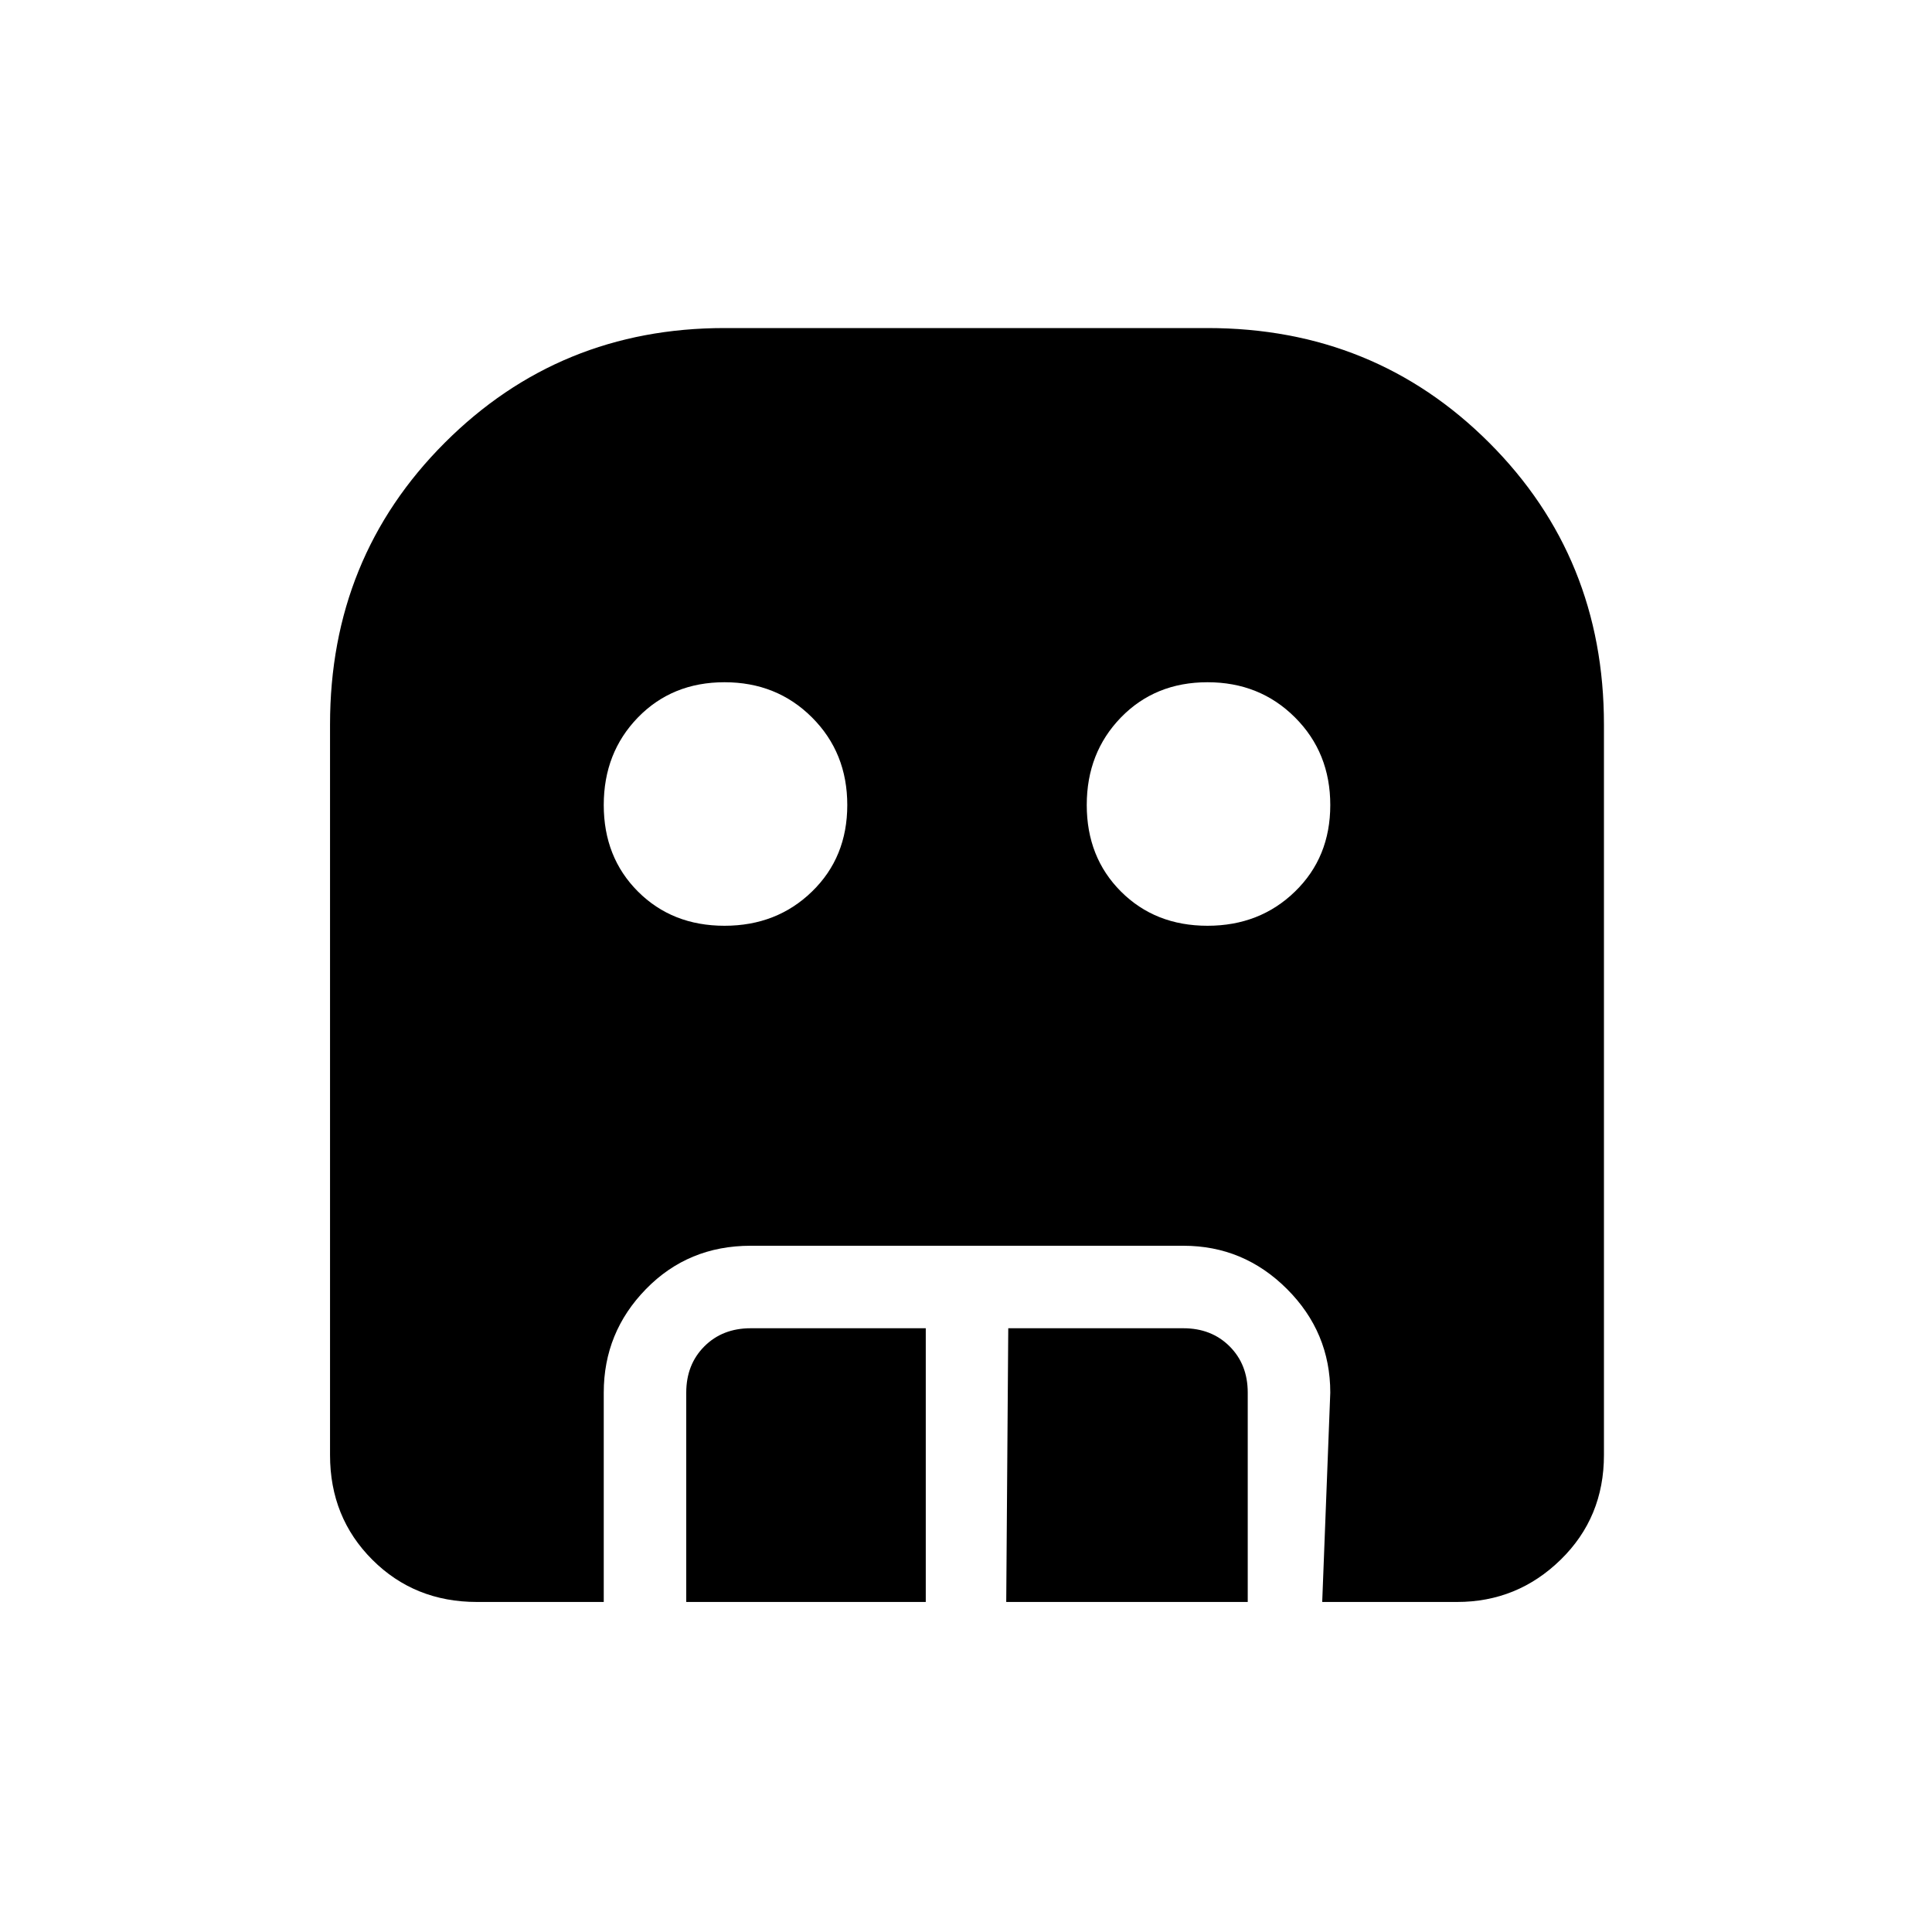 <svg xmlns="http://www.w3.org/2000/svg" height="40" width="40"><path d="M15 19.167q1.083 0 1.812-.709.73-.708.73-1.791 0-1.084-.73-1.813-.729-.729-1.812-.729-1.083 0-1.792.729-.708.729-.708 1.813 0 1.083.708 1.791.709.709 1.792.709Zm10 0q1.083 0 1.812-.709.73-.708.73-1.791 0-1.084-.73-1.813-.729-.729-1.812-.729-1.083 0-1.792.729-.708.729-.708 1.813 0 1.083.708 1.791.709.709 1.792.709Zm-10.792 14v-4.334q0-.583.375-.958t.959-.375h3.625v5.667Zm6.625 0 .042-5.667H24.5q.583 0 .958.375t.375.958v4.334Zm-10.958 0q-1.292 0-2.167-.875-.875-.875-.875-2.167V15q0-3.458 2.375-5.833T15 6.792h10q3.458 0 5.833 2.375T33.208 15v15.125q0 1.292-.896 2.167-.895.875-2.145.875h-2.792l.167-4.334q0-1.25-.896-2.145-.896-.896-2.146-.896h-8.958q-1.292 0-2.167.896-.875.895-.875 2.145v4.334Z"/></svg>